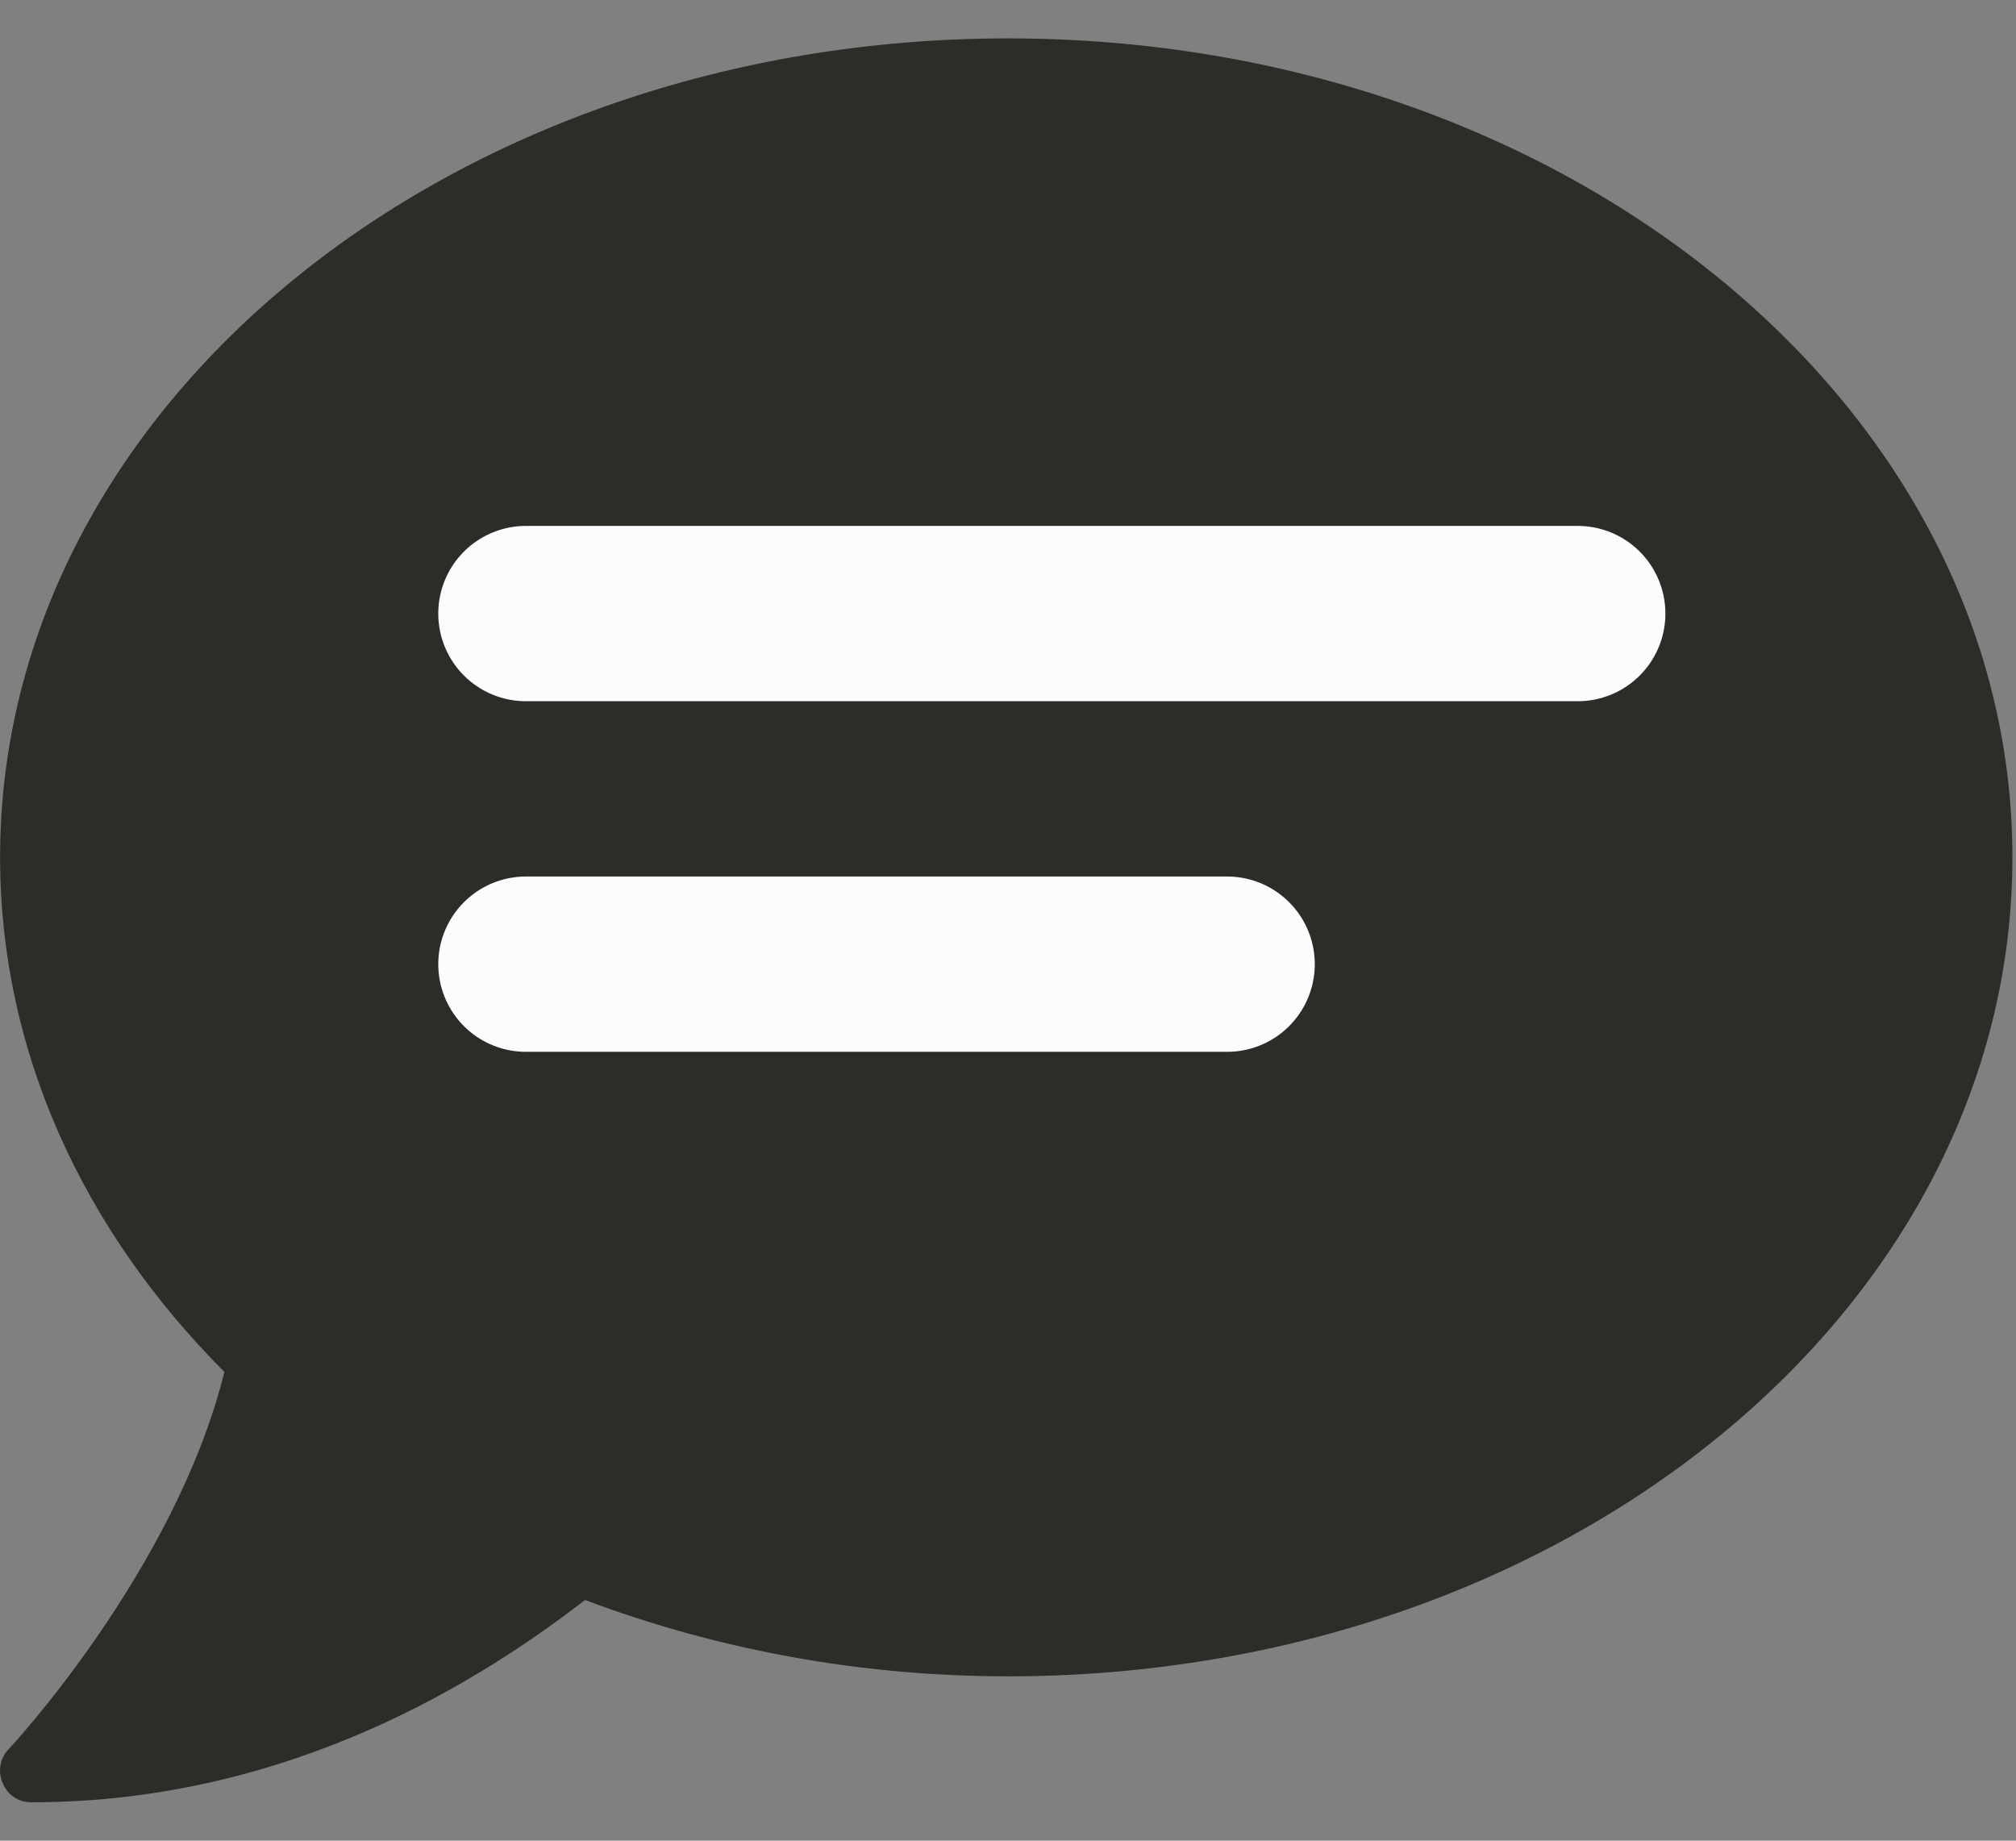 <svg width="23" height="21" viewBox="0 0 23 21" fill="none" xmlns="http://www.w3.org/2000/svg">
<rect x="0" y="0" width="23" height="21" fill="#808080" stroke="none"/>
<path d="M11.5 0.438C5.148 0.438 0.001 4.62 0.001 9.781C0.001 12.011 0.96 14.048 2.56 15.652C1.999 17.915 0.122 19.932 0.1 19.955C-0.001 20.056 -0.029 20.212 0.033 20.347C0.089 20.482 0.213 20.562 0.359 20.562C3.335 20.562 5.53 19.136 6.675 18.254C8.14 18.806 9.775 19.125 11.5 19.125C17.852 19.125 22.959 14.941 22.959 9.781C22.959 4.621 17.852 0.438 11.5 0.438Z" fill="#2B2D28"/>
<line x1="6" y1="7" x2="18" y2="7" stroke="#FBFCFD" stroke-width="2" stroke-linecap="round"/>
<line x1="6" y1="11" x2="14" y2="11" stroke="#FBFCFD" stroke-width="2" stroke-linecap="round"/>
</svg>
